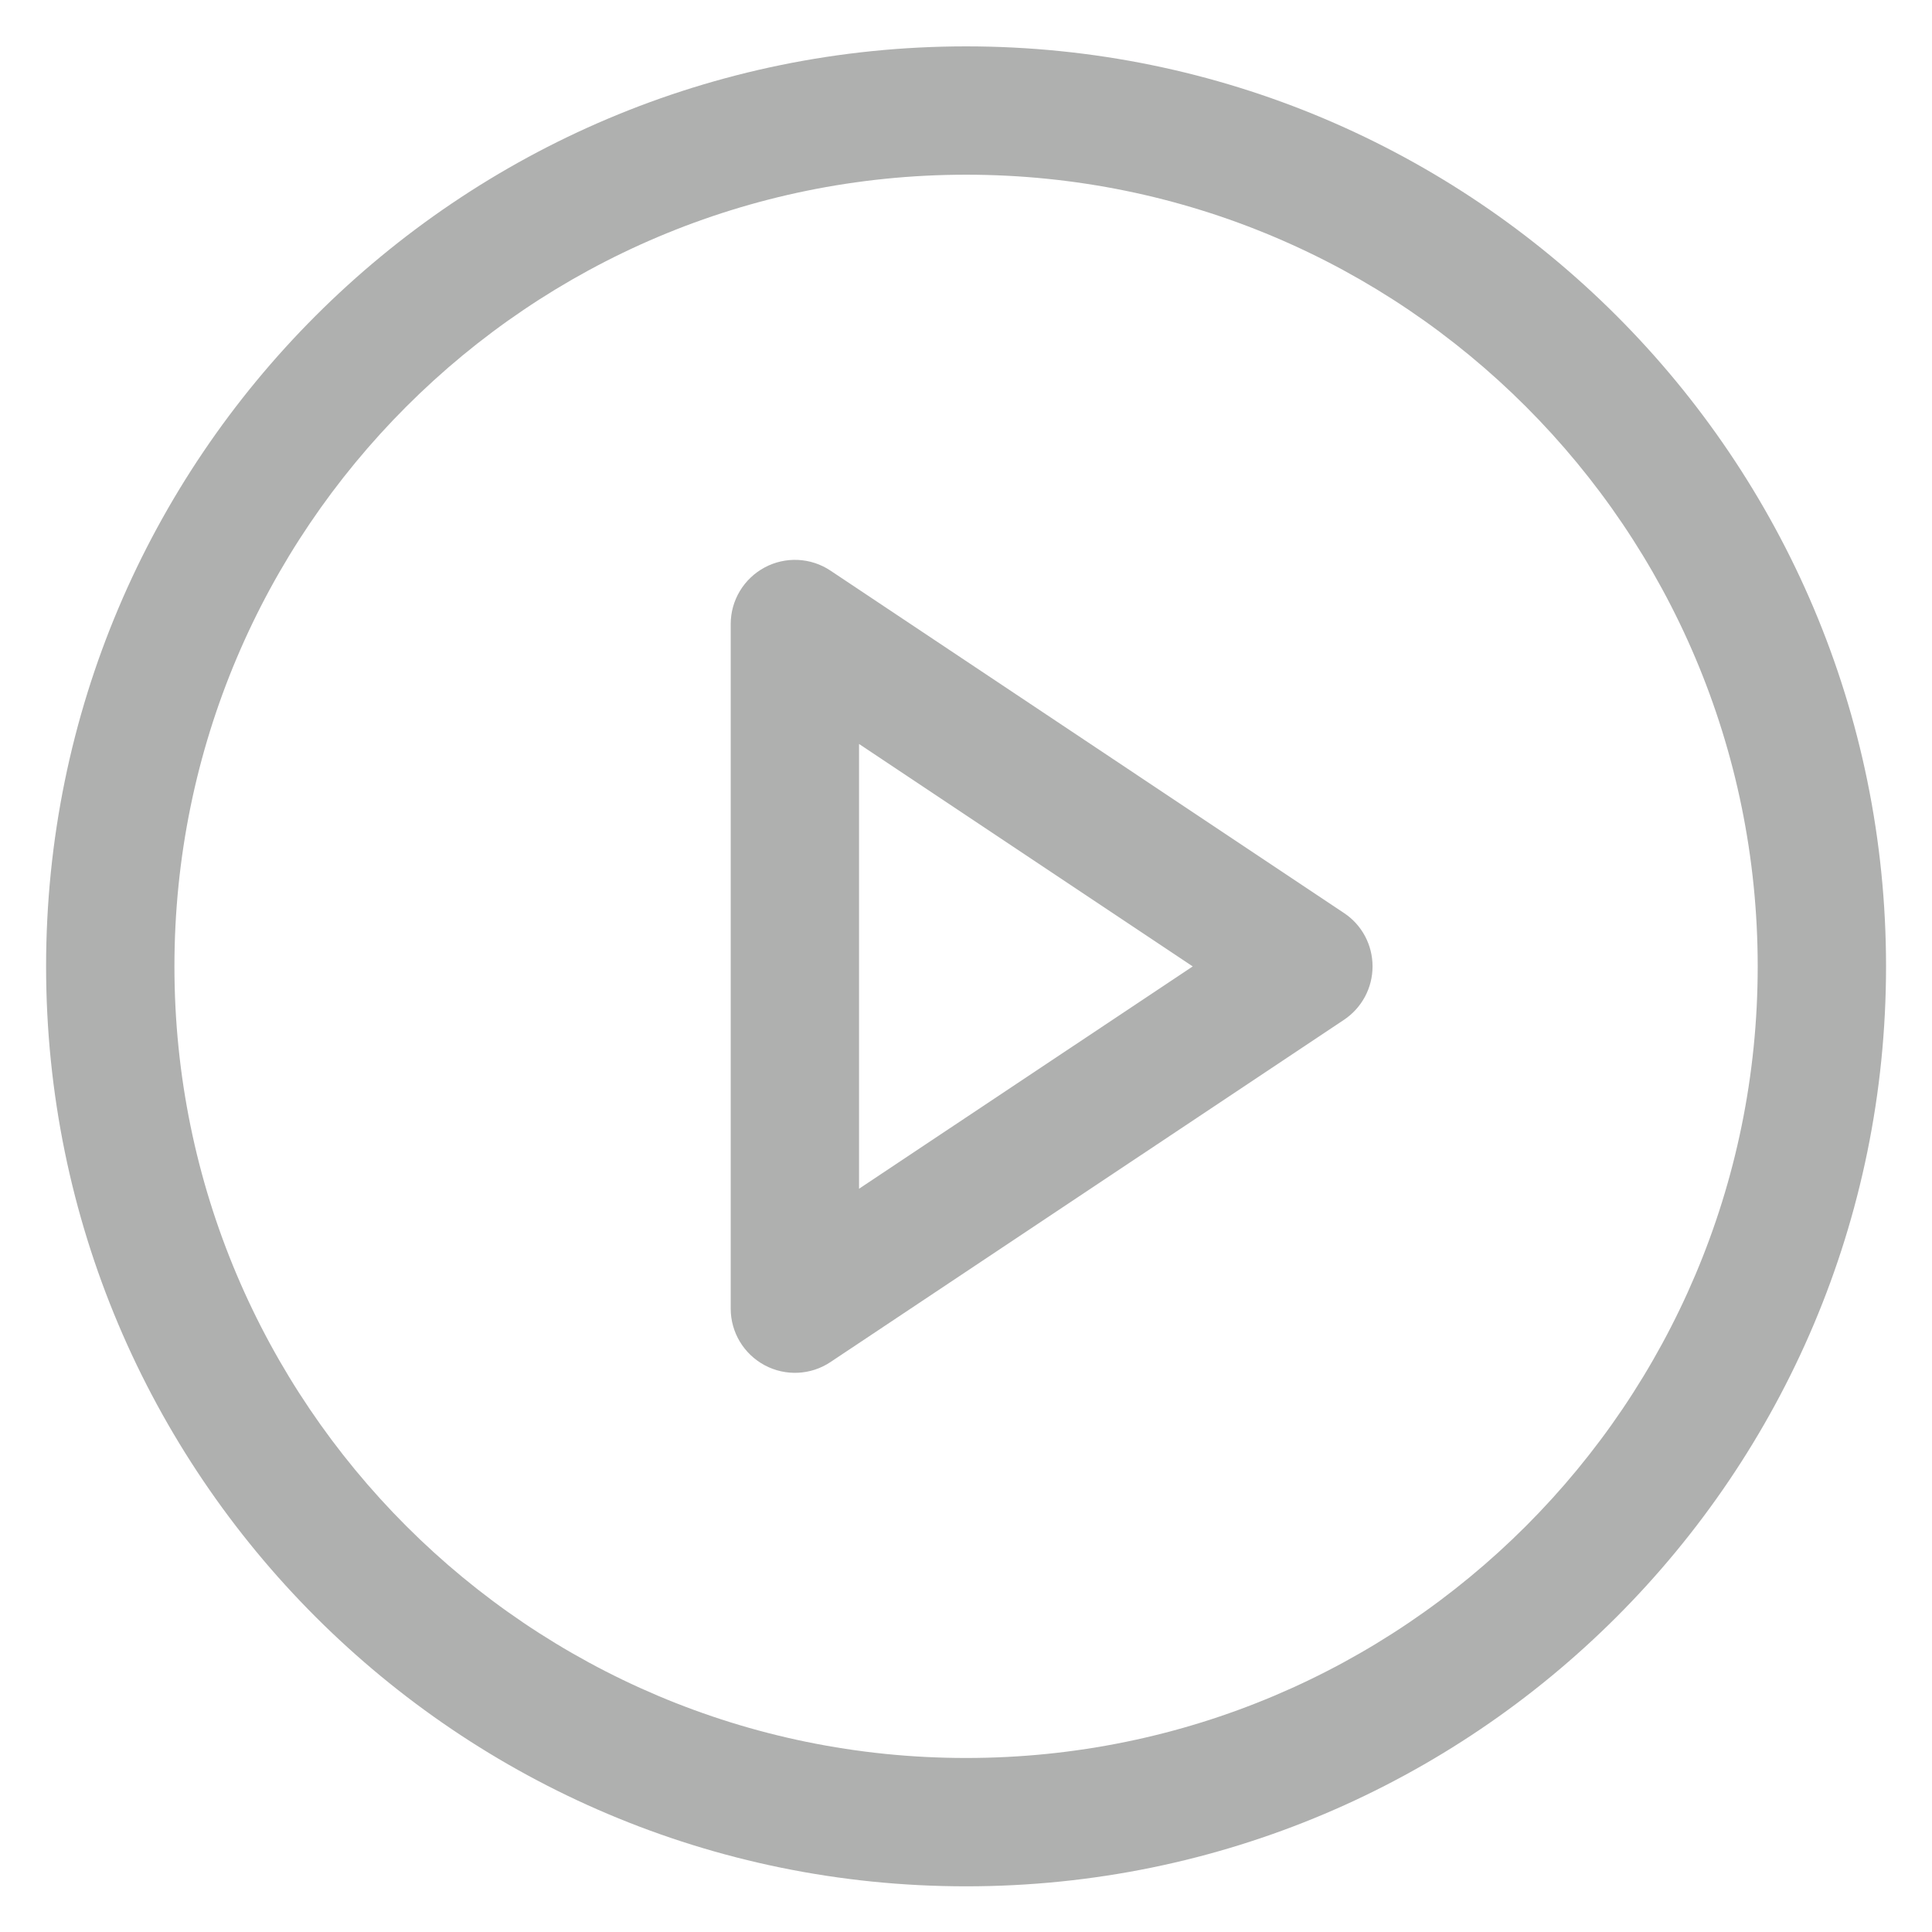 <svg width="14" height="14" viewBox="0 0 14 14" fill="none" xmlns="http://www.w3.org/2000/svg">
<path fill-rule="evenodd" clip-rule="evenodd" d="M7.001 1.266C3.833 1.266 1.264 3.834 1.264 7.003C1.264 10.171 3.833 12.739 7.001 12.739C10.169 12.739 12.737 10.171 12.737 7.003C12.737 3.834 10.169 1.266 7.001 1.266ZM0.334 7.003C0.334 3.321 3.319 0.336 7.001 0.336C10.683 0.336 13.667 3.321 13.667 7.003C13.667 10.684 10.683 13.669 7.001 13.669C3.319 13.669 0.334 10.684 0.334 7.003ZM5.541 4.112C5.692 4.031 5.876 4.04 6.018 4.135L9.739 6.616C9.869 6.702 9.946 6.847 9.946 7.003C9.946 7.158 9.869 7.303 9.739 7.39L6.018 9.87C5.876 9.965 5.692 9.974 5.541 9.893C5.39 9.812 5.295 9.655 5.295 9.483V4.522C5.295 4.35 5.39 4.193 5.541 4.112ZM6.225 5.391V8.614L8.643 7.003L6.225 5.391Z" fill="#AFB0AF"/>
</svg>
